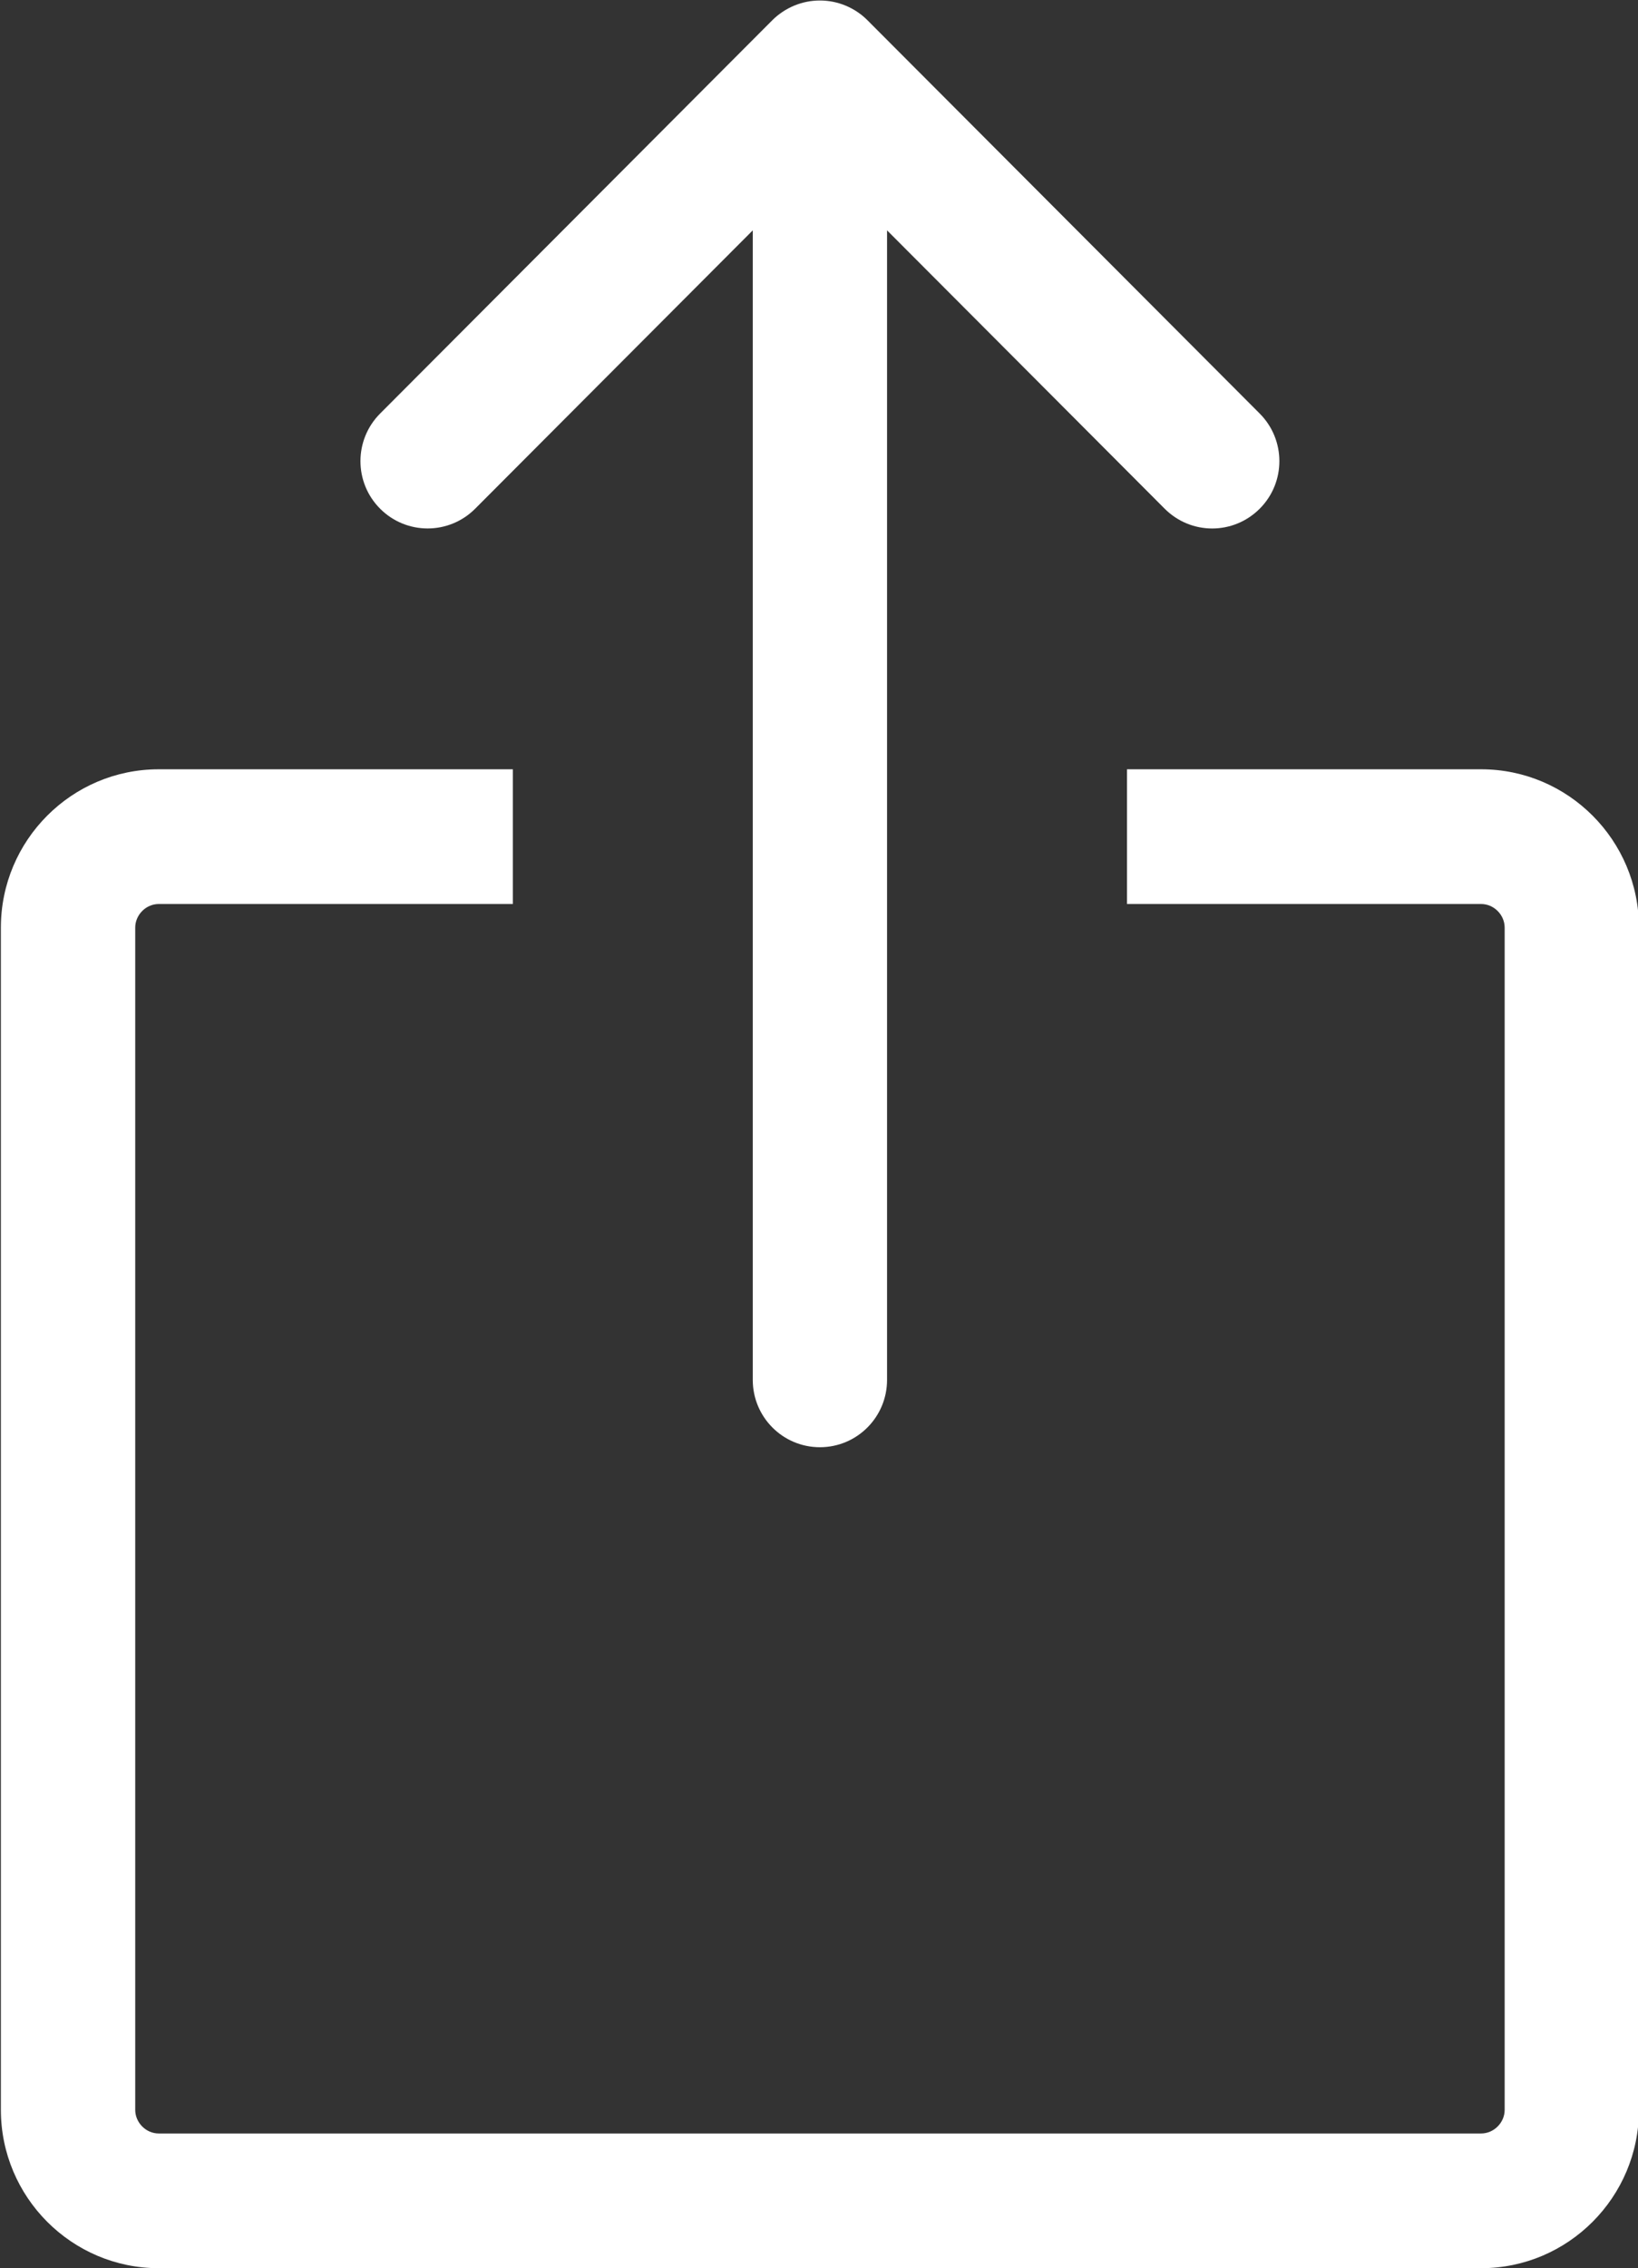 <svg xmlns="http://www.w3.org/2000/svg" xmlns:xlink="http://www.w3.org/1999/xlink" preserveAspectRatio="xMidYMid" width="26.031" height="36.031" viewBox="0 0 26.031 36.031">
  <rect x="0" y="0" width="26.031" height="36.031" fill="#333333" stroke="none"/>
  <defs>
    <style>
      .cls-1 {
        fill: #fff;
        fill-rule: evenodd;
      }
    </style>
  </defs>
  <path d="M23.538,36.030 L2.522,36.030 C1.139,36.030 0.014,34.901 0.014,33.515 L0.014,14.735 C0.014,13.348 1.139,12.220 2.522,12.220 L8.150,12.220 L8.150,14.360 L2.522,14.360 C2.320,14.360 2.149,14.532 2.149,14.735 L2.149,33.515 C2.149,33.718 2.320,33.890 2.522,33.890 L23.538,33.890 C23.741,33.890 23.912,33.718 23.912,33.515 L23.912,14.735 C23.912,14.532 23.741,14.360 23.538,14.360 L17.910,14.360 L17.910,12.220 L23.538,12.220 C24.921,12.220 26.046,13.348 26.046,14.735 L26.046,33.515 C26.046,34.901 24.921,36.030 23.538,36.030 ZM19.264,8.395 C18.991,8.395 18.718,8.290 18.509,8.081 L14.097,3.659 L14.097,21.920 C14.097,22.510 13.620,22.989 13.030,22.989 C12.440,22.989 11.963,22.510 11.963,21.920 L11.963,3.659 L7.551,8.081 C7.134,8.499 6.458,8.499 6.041,8.081 C5.624,7.664 5.624,6.987 6.041,6.569 L12.274,0.321 C12.373,0.222 12.491,0.144 12.622,0.089 C12.883,-0.019 13.177,-0.019 13.438,0.089 C13.569,0.144 13.687,0.222 13.785,0.321 L20.019,6.569 C20.436,6.987 20.436,7.664 20.019,8.081 C19.810,8.290 19.537,8.395 19.264,8.395 Z" class="cls-1"/>
</svg>
